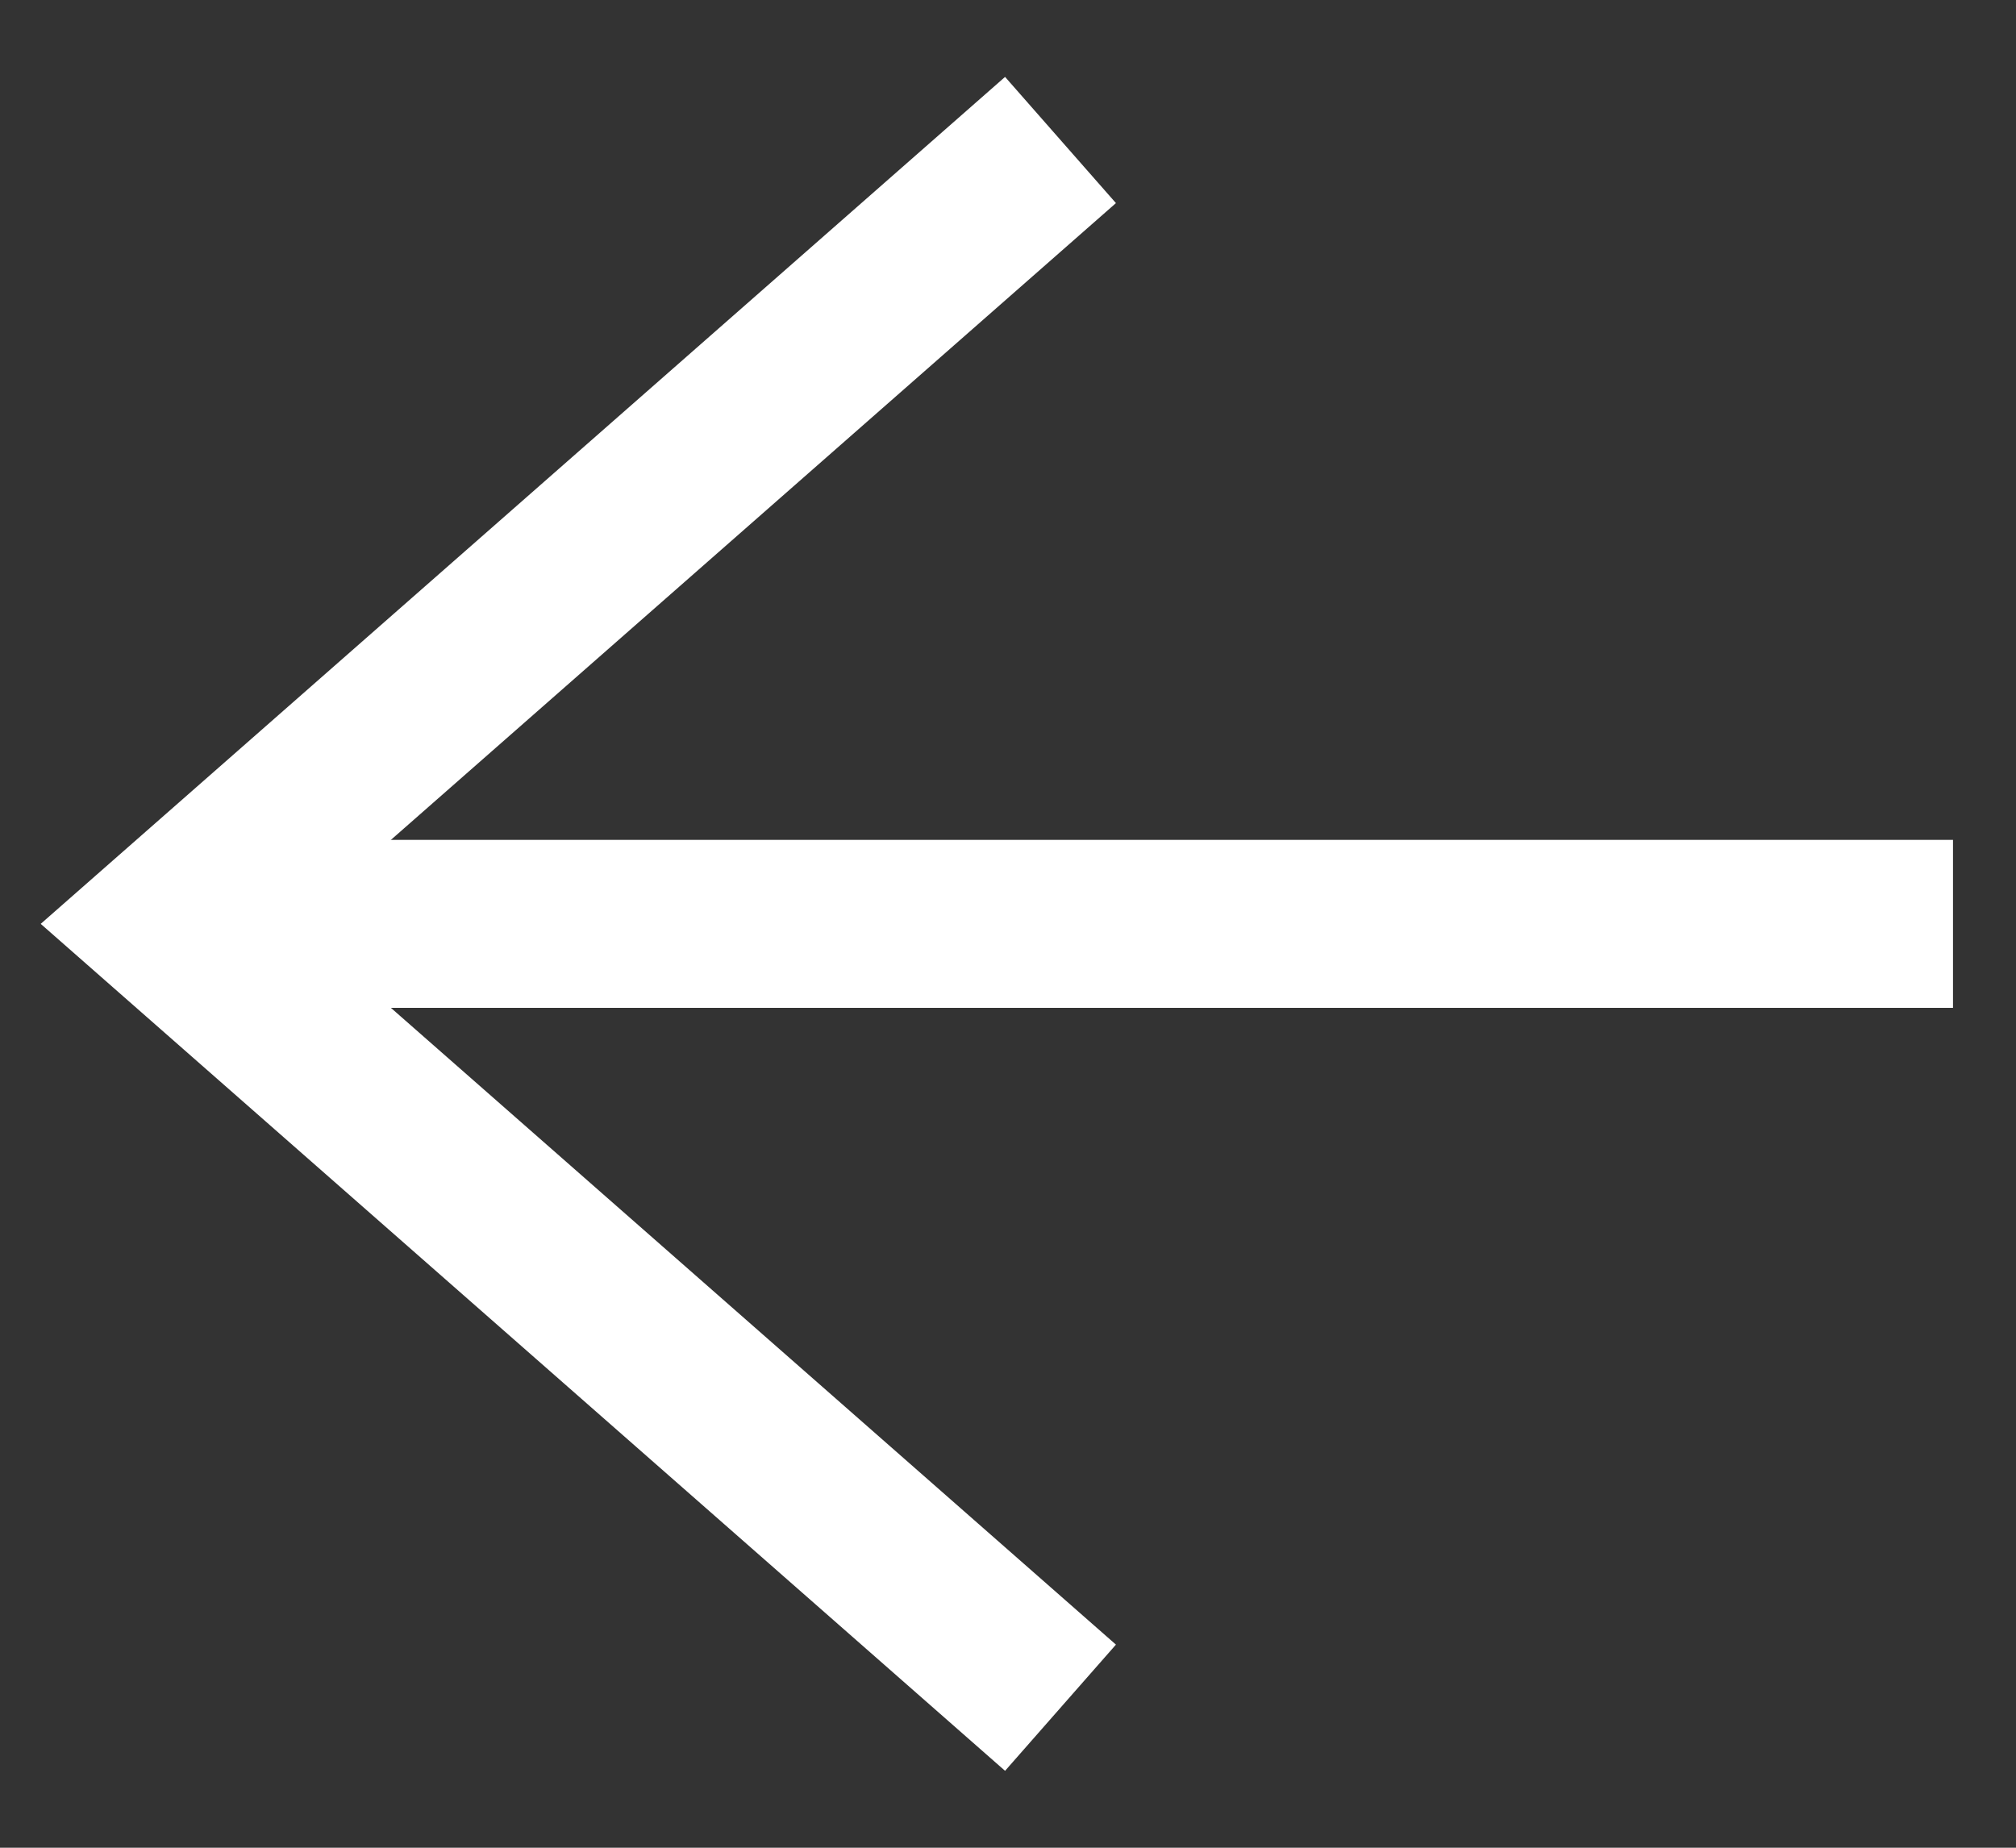 <svg width="24" height="22" viewBox="0 0 24 22" fill="none" xmlns="http://www.w3.org/2000/svg">
<rect x="0" y="0" width="24" height="22" fill="#333333" stroke="none"/>
<path d="M12.625 1.667L2 11L12.625 20.333" stroke="white" stroke-width="2"/>
<path d="M3.328 11H23.25" stroke="white" stroke-width="2"/>
</svg>
